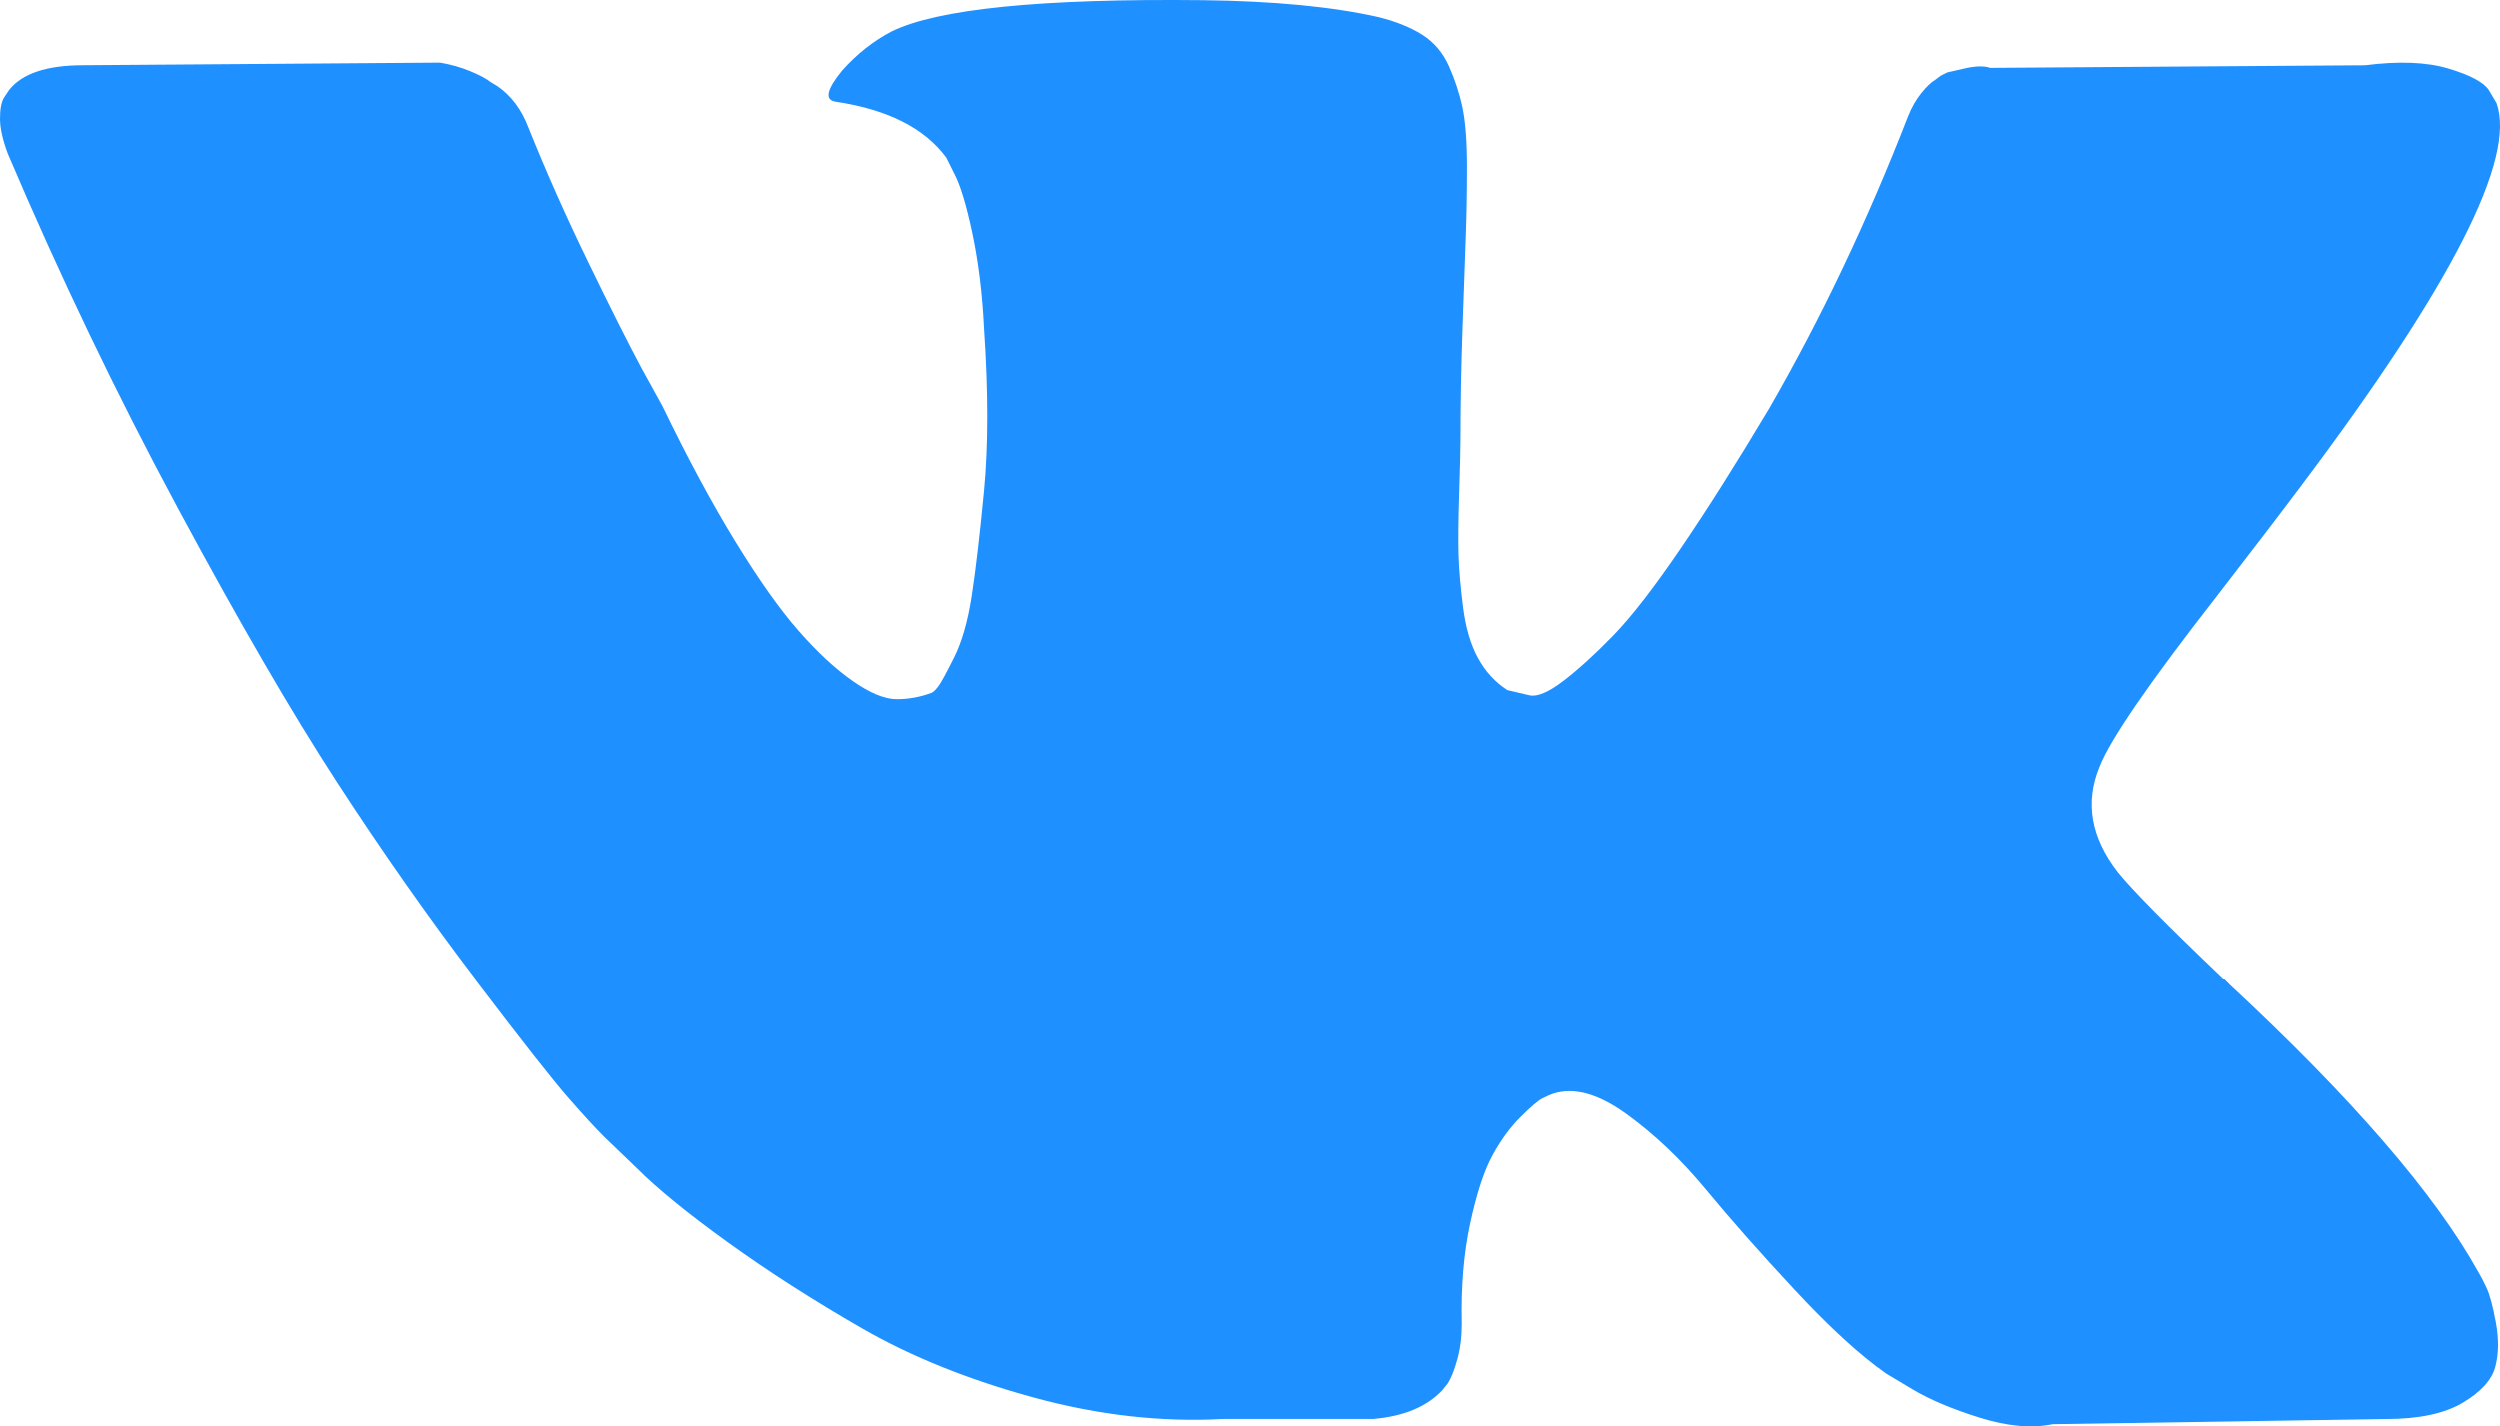 <?xml version="1.0" encoding="UTF-8" standalone="no"?>
<!DOCTYPE svg PUBLIC "-//W3C//DTD SVG 1.1//EN" "http://www.w3.org/Graphics/SVG/1.1/DTD/svg11.dtd">
<svg version="1.1" xmlns="http://www.w3.org/2000/svg" xmlns:xlink="http://www.w3.org/1999/xlink" preserveAspectRatio="xMidYMid meet" viewBox="0 0 548 312.66" width="548" height="312.66">
  <defs>
    <path d="M543.24 278.8C533.73 261.68 515.56 240.66 488.74 215.74C488.7 215.7 488.52 215.51 488.18 215.17L487.89 214.89L487.6 214.6C487.43 214.6 487.34 214.6 487.32 214.6C475.14 203 467.44 195.2 464.21 191.2C458.3 183.59 456.98 175.89 460.21 168.09C462.49 162.19 471.05 149.74 485.89 130.71C493.69 120.63 499.87 112.55 504.43 106.46C537.34 62.71 551.61 34.75 547.23 22.58C547.06 22.29 545.7 20.02 545.53 19.73C544.39 18.02 541.44 16.45 536.69 15.03C531.93 13.6 525.84 13.36 518.42 14.31C510.21 14.37 444.47 14.82 436.25 14.88C434.92 14.41 433.02 14.45 430.55 15.03C428.07 15.6 426.84 15.88 426.84 15.88C426.74 15.93 426.26 16.17 425.41 16.6C424.72 17.11 424.35 17.4 424.27 17.46C423.32 18.02 422.27 19.02 421.13 20.45C419.99 21.87 419.04 23.54 418.28 25.44C409.34 48.46 399.17 69.86 387.75 89.64C380.71 101.43 374.25 111.66 368.35 120.31C362.45 128.96 357.5 135.34 353.51 139.42C349.52 143.52 345.91 146.79 342.67 149.27C339.43 151.74 336.96 152.79 335.25 152.41C333.54 152.02 331.93 151.64 330.4 151.27C327.74 149.55 325.6 147.22 323.98 144.27C322.36 141.33 321.27 137.62 320.7 133.15C320.13 128.67 319.8 124.83 319.7 121.59C319.61 118.36 319.65 113.79 319.85 107.89C320.04 101.99 320.13 98 320.13 95.91C320.13 88.68 320.27 80.84 320.56 72.37C320.84 63.91 321.08 57.2 321.27 52.26C321.46 47.31 321.55 42.08 321.55 36.56C321.55 31.05 321.22 26.72 320.56 23.58C319.9 20.45 318.89 17.4 317.57 14.45C316.23 11.5 314.28 9.22 311.72 7.6C309.15 5.99 305.96 4.7 302.16 3.75C292.08 1.47 279.24 0.23 263.64 0.04C228.26 -0.34 205.53 1.95 195.45 6.89C191.45 8.98 187.84 11.84 184.61 15.45C181.18 19.64 180.7 21.92 183.18 22.3C194.59 24.01 202.67 28.1 207.43 34.56C207.6 34.9 208.97 37.65 209.14 37.99C210.47 40.46 211.81 44.84 213.14 51.11C214.47 57.39 215.33 64.33 215.7 71.94C216.65 85.83 216.65 97.71 215.7 107.6C214.75 117.5 213.85 125.2 212.99 130.72C212.14 136.23 210.85 140.7 209.14 144.12C207.43 147.55 206.29 149.64 205.72 150.4C205.14 151.16 204.67 151.64 204.29 151.83C201.82 152.77 199.25 153.26 196.59 153.26C193.92 153.26 190.69 151.92 186.89 149.26C183.08 146.6 179.14 142.94 175.05 138.27C170.96 133.61 166.34 127.1 161.21 118.73C156.07 110.36 150.75 100.47 145.23 89.06C144.77 88.23 141.12 81.61 140.67 80.78C137.81 75.46 133.91 67.7 128.97 57.53C124.02 47.35 119.65 37.51 115.84 27.99C114.32 24 112.04 20.96 109 18.87C108.85 18.78 107.71 18.09 107.57 18.01C106.62 17.25 105.1 16.44 103 15.58C100.91 14.72 98.73 14.11 96.44 13.73C88.62 13.79 26.08 14.24 18.26 14.3C10.28 14.3 4.85 16.11 2 19.72C1.89 19.89 0.97 21.26 0.86 21.43C0.29 22.38 0 23.91 0 26C0 28.09 0.57 30.66 1.71 33.7C13.13 60.52 25.54 86.39 38.95 111.31C52.35 136.23 64.01 156.3 73.9 171.51C83.79 186.73 93.87 201.09 104.14 214.59C114.41 228.1 121.21 236.75 124.54 240.55C127.87 244.36 130.49 247.21 132.39 249.11C133.1 249.8 138.81 255.28 139.52 255.96C144.09 260.53 150.79 266 159.64 272.37C168.48 278.74 178.28 285.02 189.02 291.2C199.77 297.38 212.28 302.42 226.55 306.32C240.81 310.22 254.7 311.79 268.2 311.03C271.48 311.03 297.73 311.03 301.02 311.03C307.67 310.46 312.71 308.37 316.14 304.75C316.25 304.61 317.16 303.47 317.27 303.32C318.04 302.19 318.75 300.42 319.41 298.05C320.08 295.67 320.41 293.05 320.41 290.21C320.22 282.03 320.84 274.66 322.26 268.1C323.68 261.54 325.3 256.59 327.12 253.26C328.93 249.93 330.97 247.12 333.25 244.85C335.53 242.57 337.15 241.18 338.11 240.71C339.06 240.23 339.81 239.9 340.38 239.71C344.95 238.19 350.32 239.66 356.51 244.14C362.69 248.61 368.49 254.12 373.91 260.68C379.34 267.25 385.85 274.62 393.46 282.79C401.07 290.97 407.72 297.06 413.43 301.06C414 301.4 418.56 304.14 419.13 304.48C422.94 306.76 427.89 308.86 433.98 310.76C440.05 312.66 445.38 313.14 449.95 312.18C457.25 312.07 515.69 311.16 522.99 311.05C530.21 311.05 535.83 309.85 539.82 307.48C543.82 305.1 546.19 302.48 546.96 299.63C547.72 296.78 547.76 293.54 547.1 289.92C546.43 286.32 545.76 283.79 545.09 282.37C544.43 280.94 543.81 279.75 543.24 278.8Z" id="vk"></path>
  </defs>
  <g>
    <use xlink:href="#vk" opacity="1" fill="dodgerblue" fill-opacity="1"></use>
  </g>
</svg>
